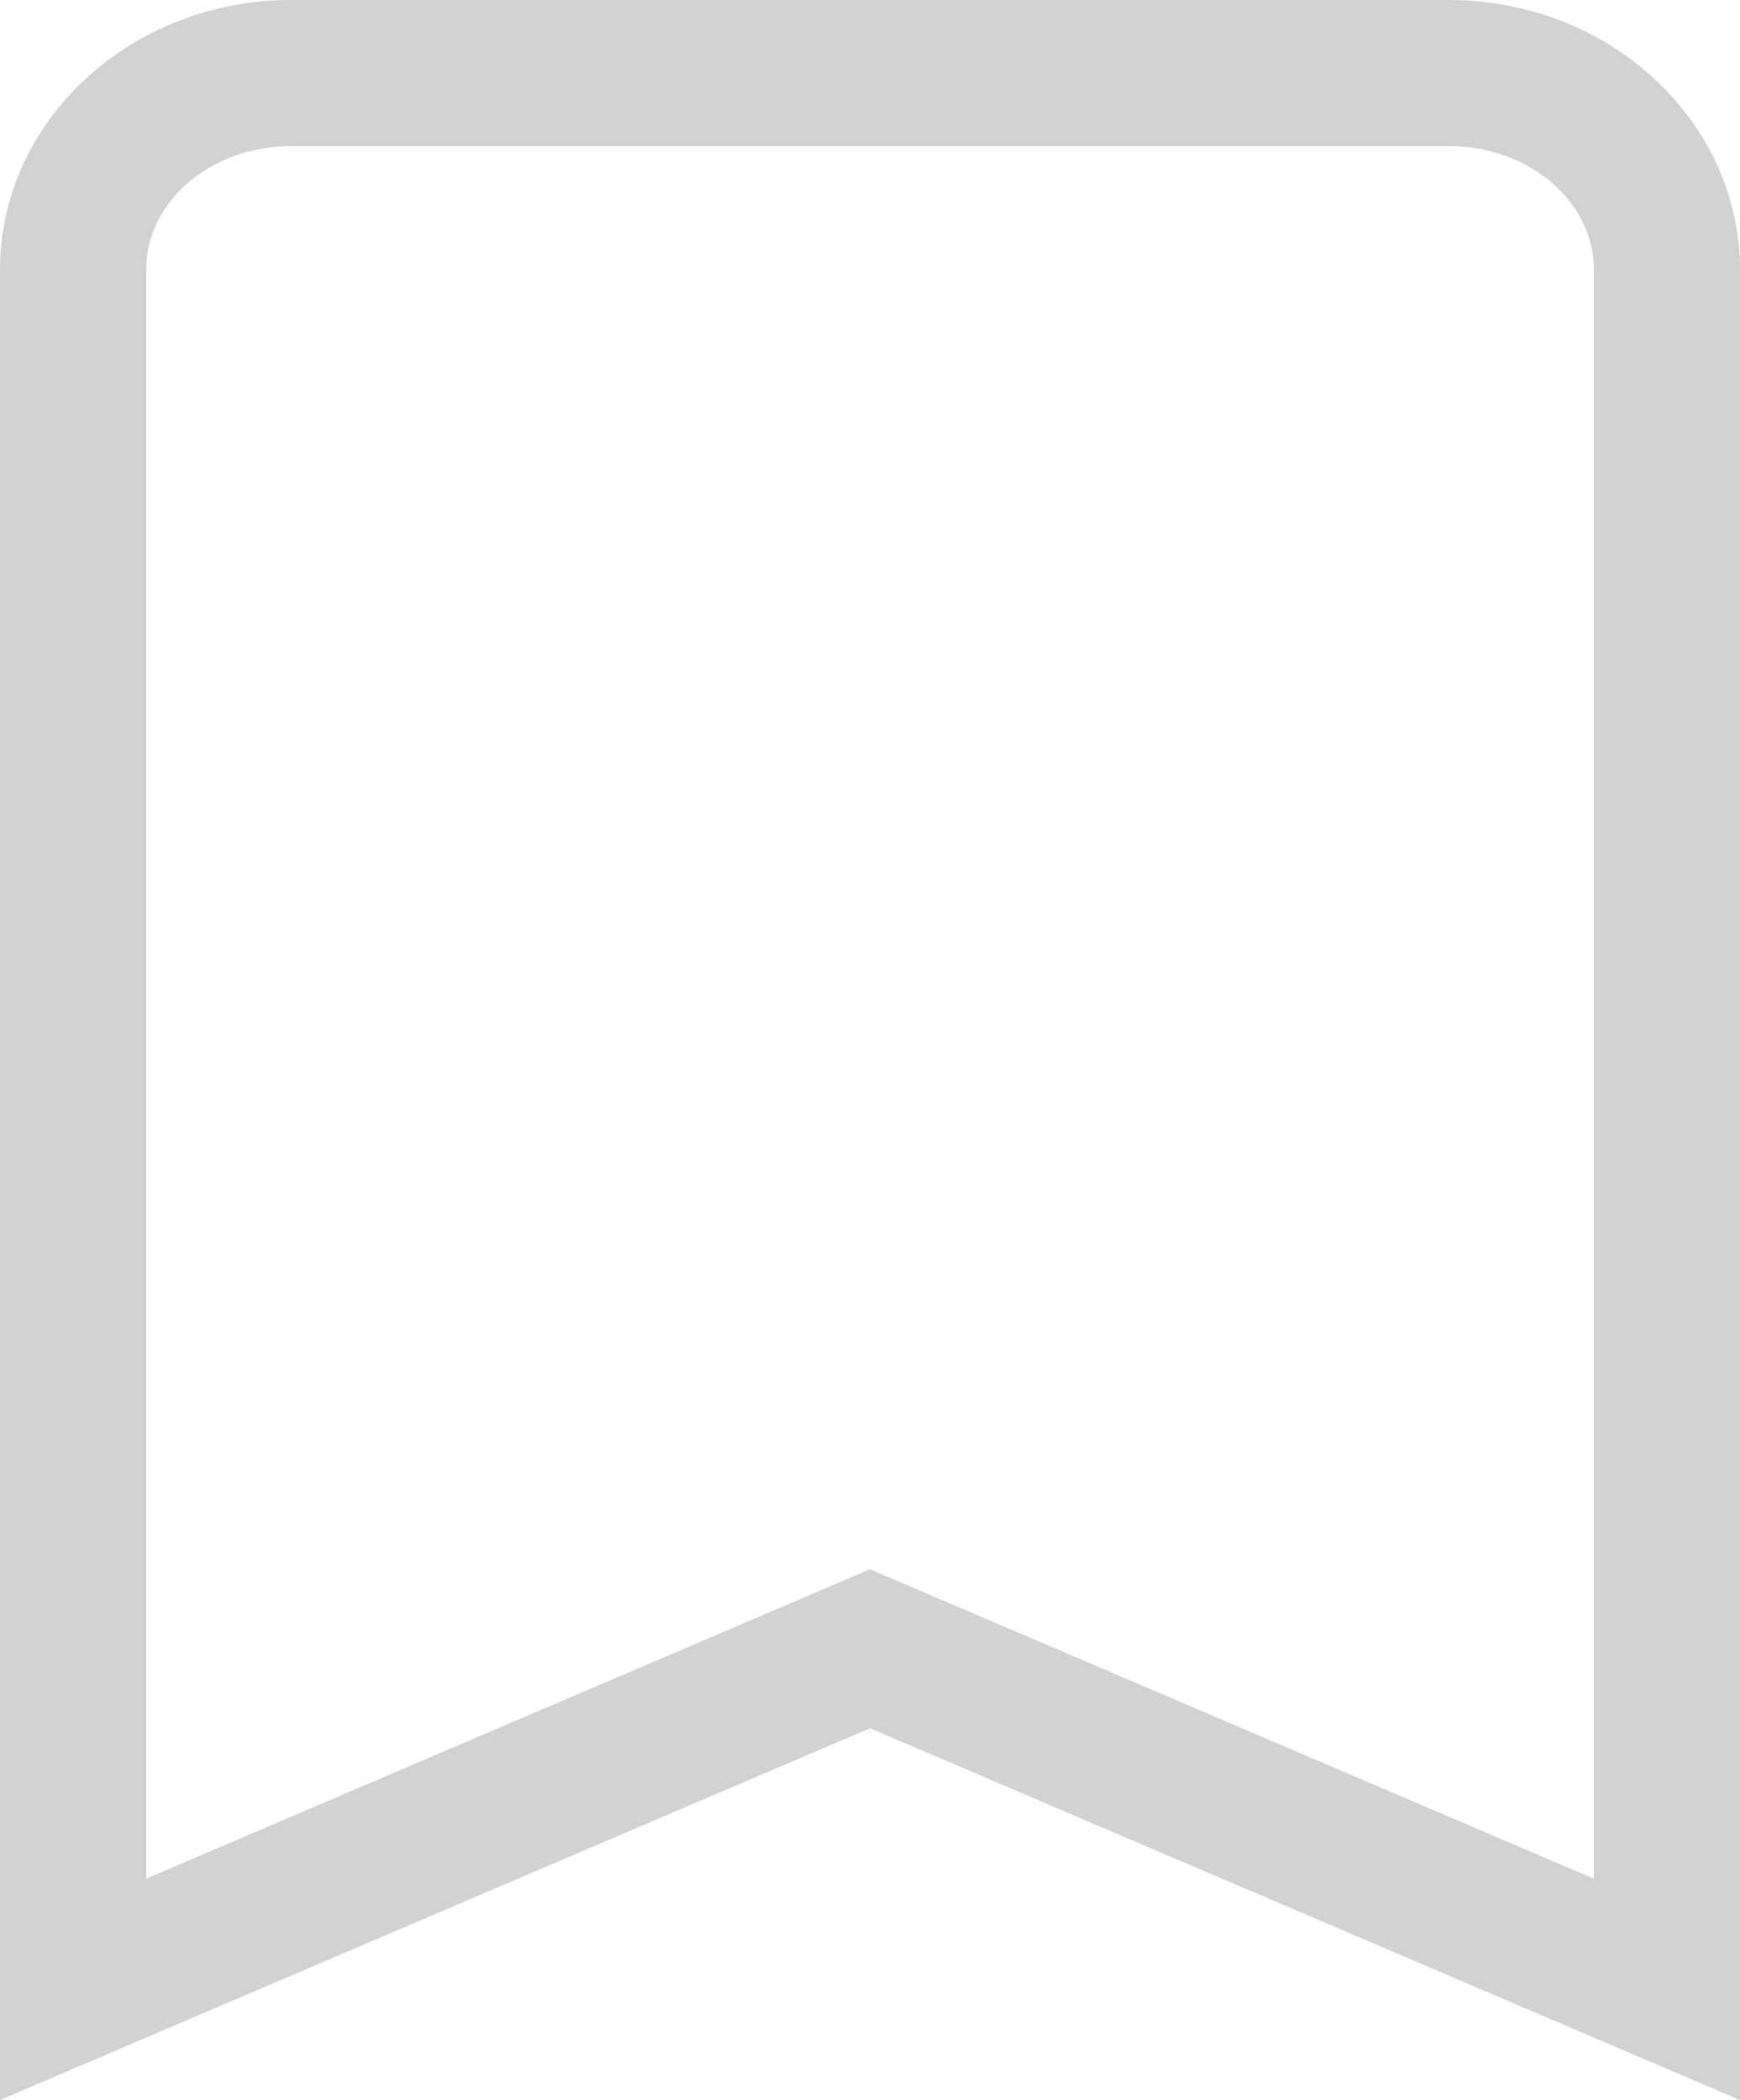 <svg xmlns="http://www.w3.org/2000/svg" width="17.86" height="21.554" viewBox="0 0 17.86 21.554">
  <g id="bookmark" transform="translate(-5.25 -0.75)" fill="none">
    <path d="M20.124,2.25H8.236A1.391,1.391,0,0,0,6.75,3.52V20.032l7.43-3.175,7.43,3.175V3.52A1.391,1.391,0,0,0,20.124,2.25Z" stroke="none"/>
    <path d="M 8.236 2.25 C 7.415 2.25 6.75 2.819 6.75 3.52 L 6.75 20.032 L 14.18 16.856 L 21.61 20.032 L 21.61 3.52 C 21.61 2.819 20.945 2.25 20.124 2.25 L 8.236 2.25 M 8.236 0.75 L 20.124 0.75 C 21.771 0.75 23.11 1.993 23.11 3.52 L 23.11 22.304 L 14.18 18.488 L 5.25 22.304 L 5.25 3.52 C 5.25 1.993 6.59 0.75 8.236 0.75 Z" stroke="none" fill="#d2d2d2"/>
  </g>
</svg>
